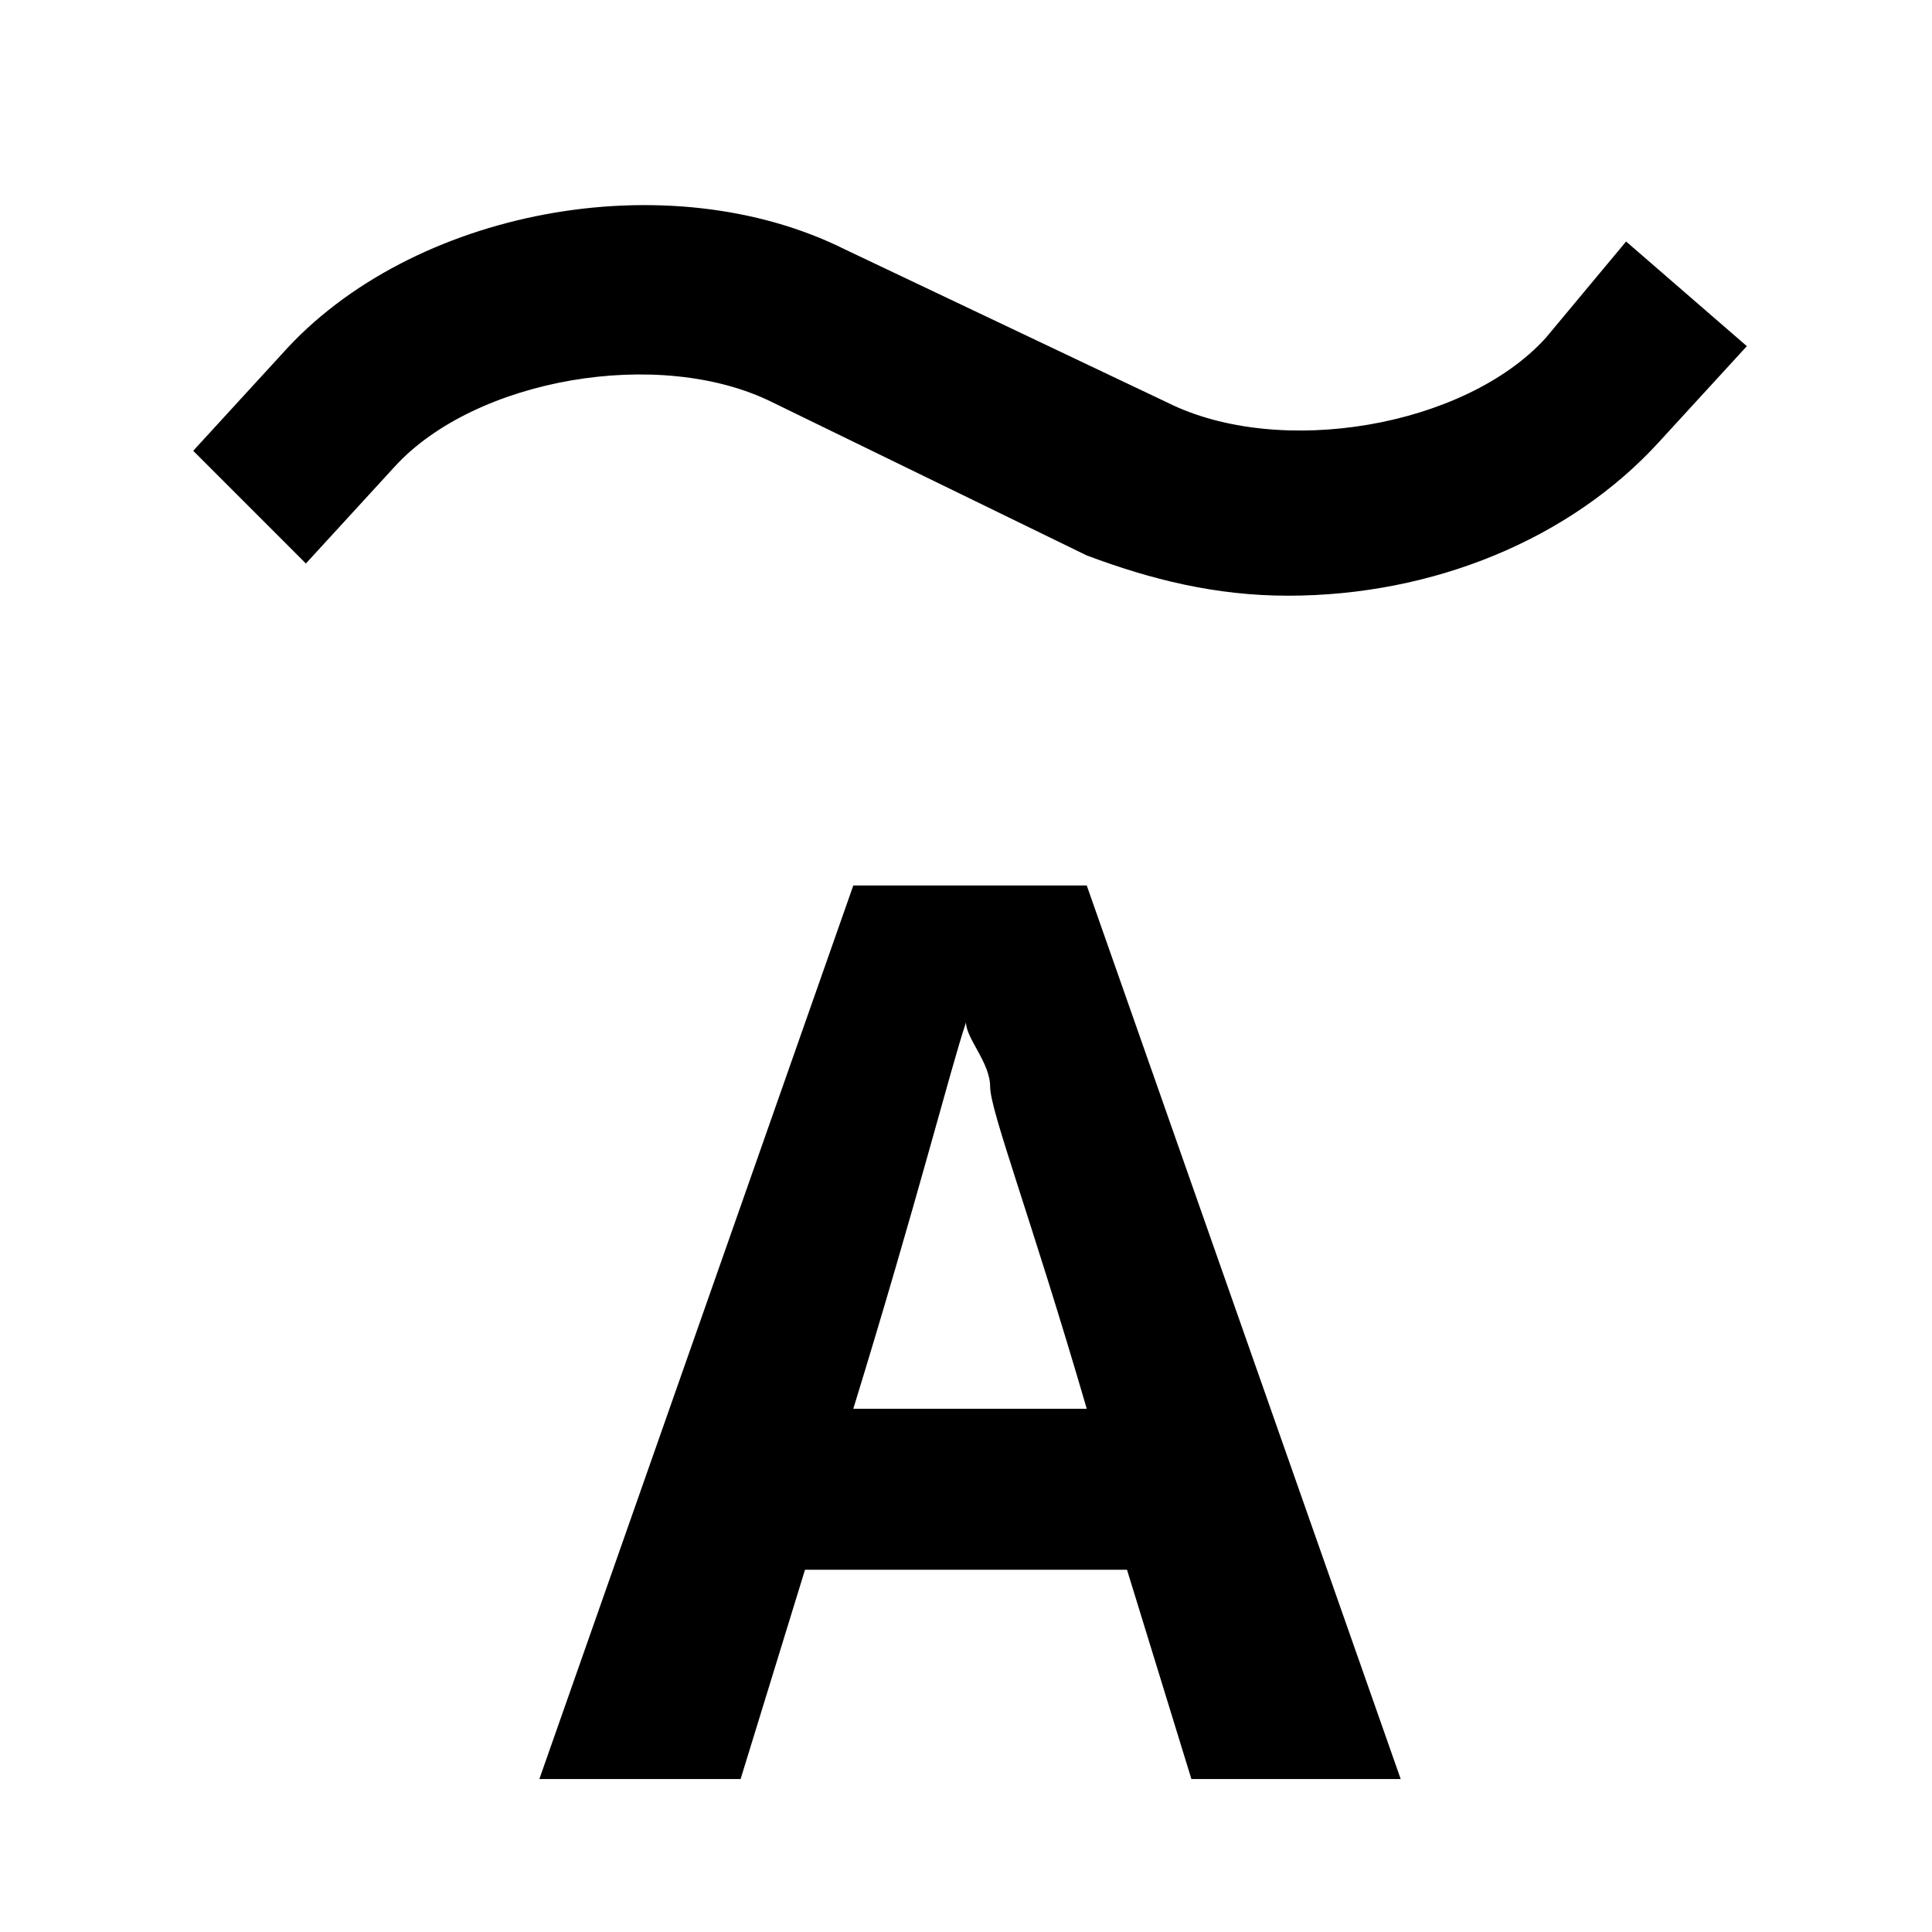 <svg width="24" height="24" viewBox="0 0 24 24" xmlns="http://www.w3.org/2000/svg">
<path d="M16 7.4C15.1 7.4 14.3 7.2 13.5 6.9L9.6 5C8.2 4.3 5.9 4.7 4.9 5.8L3.8 7L2.4 5.6L3.5 4.4C5.1 2.6 8.3 2 10.5 3.1L14.5 5C15.9 5.7 18.2 5.3 19.2 4.2L20.2 3L21.7 4.3L20.6 5.5C19.5 6.7 17.8 7.4 16 7.4Z" />
<path d="M14.8 22.1L14 19.5H10L9.2 22.1H6.7L10.6 11H13.5L17.4 22.1H14.8ZM13.5 17.5C12.8 15.1 12.3 13.8 12.3 13.5C12.3 13.2 12 12.9 12 12.7C11.8 13.3 11.4 14.9 10.6 17.5H13.5Z" />
</svg>
